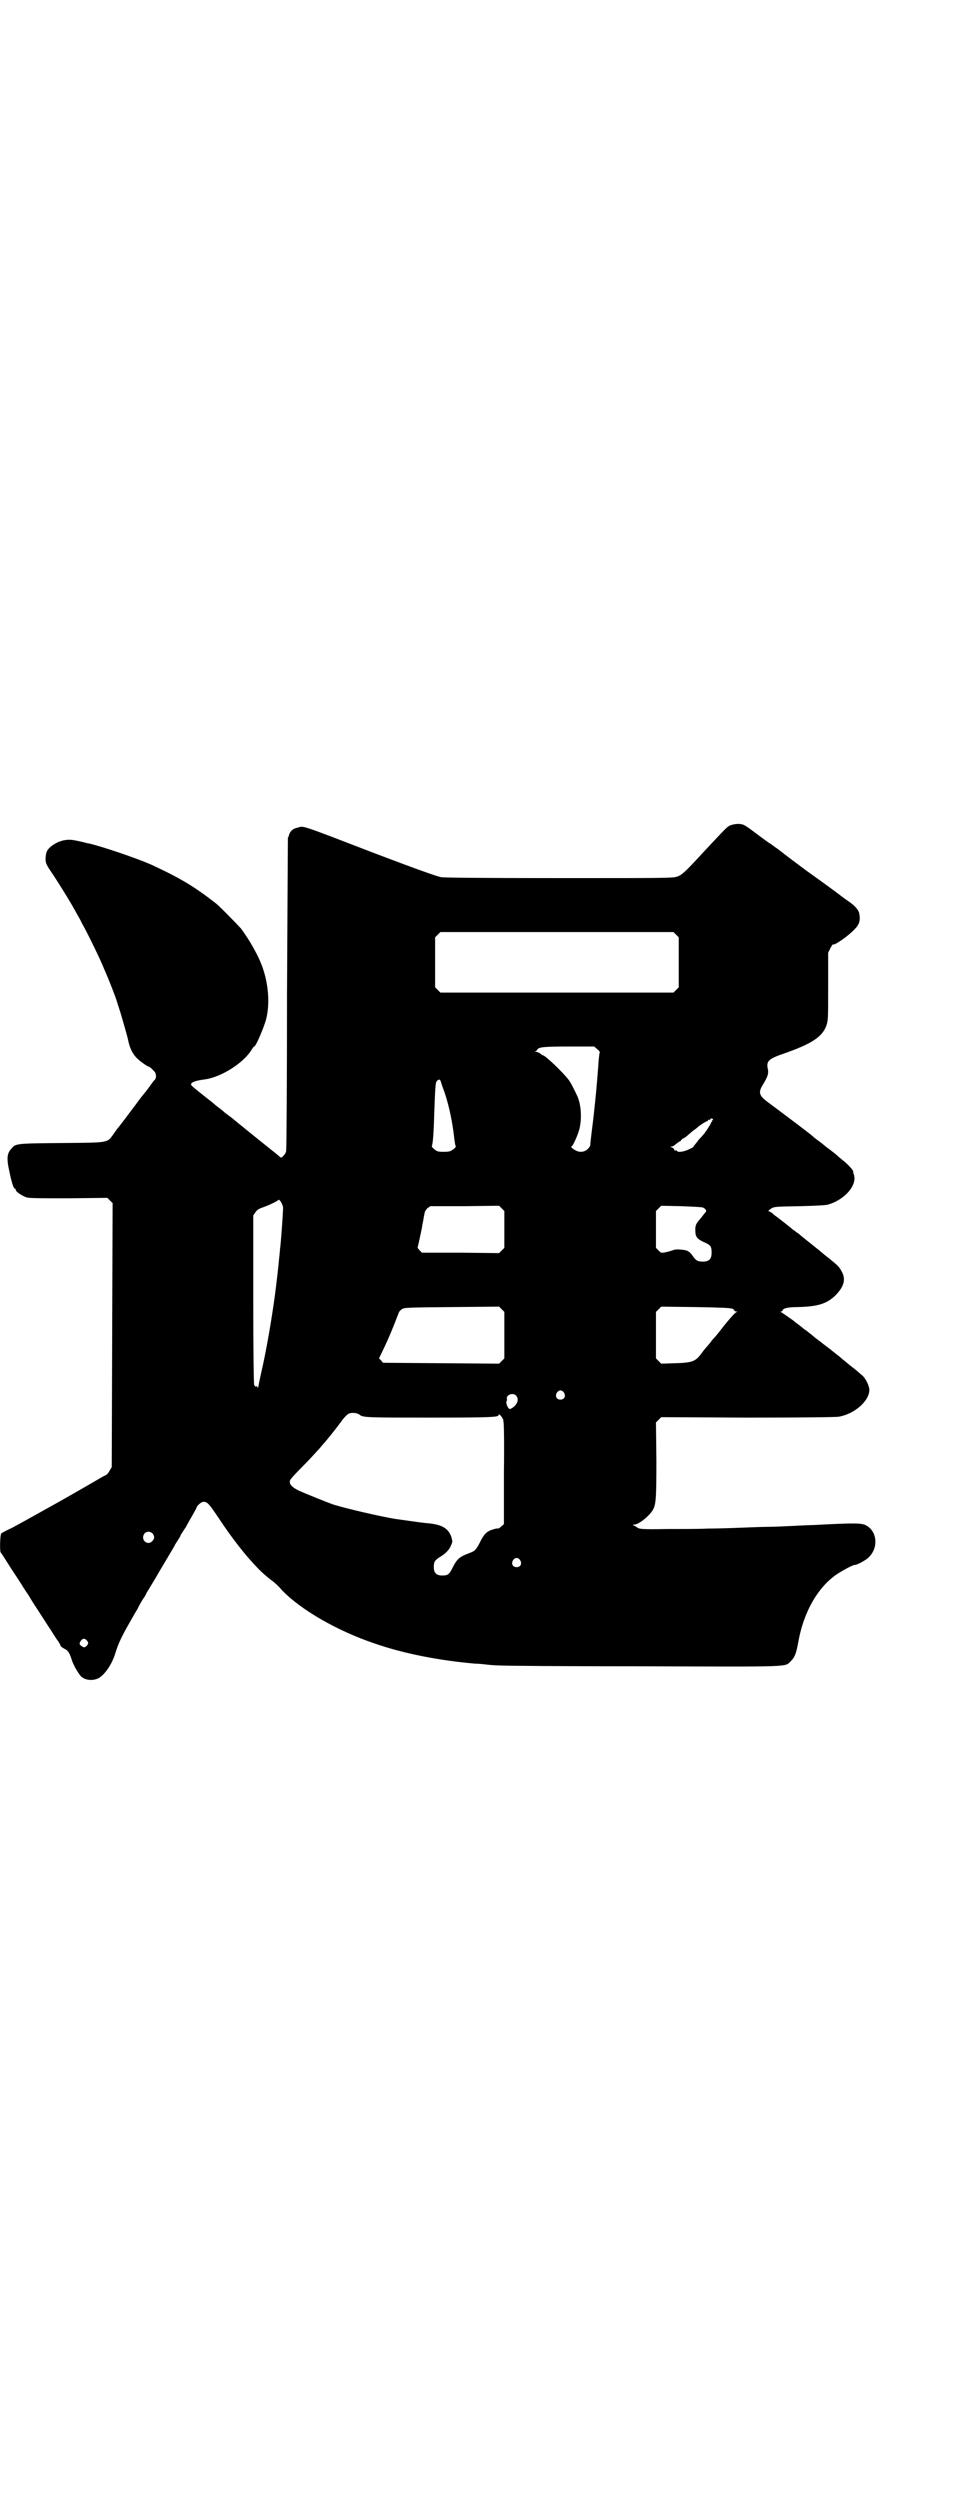 <?xml version="1.0" standalone="no"?>
<!DOCTYPE svg PUBLIC "-//W3C//DTD SVG 20010904//EN"
 "http://www.w3.org/TR/2001/REC-SVG-20010904/DTD/svg10.dtd">
<svg version="1.0" xmlns="http://www.w3.org/2000/svg"
 width="1100pt" height="2850pt" viewBox="0 0 1100 2850"
 preserveAspectRatio="xMidYMid meet">
<g transform="translate(0,2850) scale(0.5,-0.5)"
fill="#000000" stroke="none">
<path d="M1666 3818 c-7 -3 -12 -9 -59 -59 -46 -50 -51 -54 -63 -58 -10 -3
-38 -3 -266 -3 -178 0 -261 1 -271 2 -10 2 -53 17 -153 55 -174 67 -160 62
-175 58 -11 -2 -18 -9 -20 -19 0 -1 -1 -2 -2 -4 0 -2 -1 -161 -2 -355 0 -194
-1 -355 -2 -359 0 -3 -3 -8 -6 -11 -6 -6 -4 -6 -16 4 -1 1 -6 5 -10 8 -39 31
-83 67 -88 71 -3 3 -9 7 -13 10 -4 3 -8 6 -10 8 -2 2 -6 5 -10 8 -4 3 -8 6
-10 8 -2 2 -16 13 -30 24 -24 19 -26 21 -23 24 3 4 14 7 30 9 38 5 90 38 108
69 2 3 4 6 5 6 4 0 22 43 27 61 9 34 6 77 -6 114 -9 29 -31 67 -51 94 -8 9
-50 52 -58 58 -48 37 -77 55 -141 85 -34 16 -121 45 -148 51 -2 0 -6 1 -9 2
-29 7 -34 7 -43 6 -19 -2 -39 -15 -44 -26 -2 -4 -3 -12 -3 -17 0 -10 1 -13 19
-39 20 -31 41 -65 51 -84 4 -7 10 -17 13 -24 10 -17 42 -82 51 -105 12 -27 26
-64 28 -71 1 -3 5 -16 9 -28 6 -21 16 -54 18 -65 3 -15 10 -30 21 -40 6 -6 23
-18 26 -18 2 0 11 -9 14 -13 3 -7 3 -14 -2 -18 -2 -2 -7 -9 -12 -16 -5 -7 -9
-12 -10 -13 -1 -1 -10 -12 -20 -26 -19 -25 -38 -51 -43 -56 -1 -2 -5 -7 -9
-13 -14 -19 -9 -18 -119 -19 -106 -1 -103 -1 -114 -14 -9 -10 -10 -22 -4 -49
5 -25 10 -41 13 -41 1 0 2 -1 2 -3 0 -4 15 -14 25 -17 6 -2 34 -2 96 -2 l88 1
6 -6 6 -6 -1 -301 -1 -301 -5 -8 c-2 -5 -7 -10 -10 -11 -3 -1 -6 -3 -8 -4 -3
-2 -69 -40 -85 -49 -43 -24 -100 -56 -119 -66 -13 -6 -24 -12 -25 -13 -3 -3
-4 -43 -1 -44 1 -1 5 -7 24 -37 5 -8 14 -21 19 -29 5 -8 12 -19 16 -25 4 -5
11 -18 17 -27 14 -21 27 -42 39 -60 5 -8 12 -19 15 -23 3 -4 6 -9 6 -11 1 -2
5 -5 9 -7 9 -4 12 -10 18 -29 4 -10 11 -23 19 -33 8 -9 25 -12 39 -6 14 6 32
31 40 57 8 26 15 40 41 85 2 4 7 12 10 17 2 5 8 15 12 22 5 6 8 13 8 13 0 1 2
4 4 7 4 7 22 36 22 37 0 0 9 15 19 32 10 17 19 32 19 32 0 1 3 6 7 12 4 6 7
11 7 12 0 1 2 4 4 7 2 3 5 8 8 12 2 4 8 15 14 25 5 9 10 18 10 18 0 5 11 15
16 15 9 0 12 -3 33 -34 33 -50 64 -90 97 -123 7 -7 18 -16 23 -20 6 -4 18 -14
26 -24 43 -45 126 -93 212 -122 66 -23 148 -39 230 -46 6 0 17 -1 25 -2 8 -1
21 -2 29 -2 8 -1 155 -2 328 -2 349 -1 323 -2 338 12 9 9 12 17 17 44 12 68
45 125 88 154 14 9 36 21 40 21 7 0 30 13 35 20 20 22 16 57 -8 70 -10 6 -27
6 -122 1 -7 0 -28 -1 -47 -2 -19 -1 -44 -2 -54 -2 -10 0 -39 -1 -63 -2 -24 -1
-59 -2 -77 -2 -18 -1 -60 -1 -93 -1 -57 -1 -61 0 -66 3 -3 2 -7 5 -9 5 -2 1
-2 2 1 2 10 0 33 18 42 32 8 13 9 24 9 115 l-1 86 6 6 6 6 196 -1 c137 0 200
1 209 2 36 6 70 36 70 61 0 9 -8 26 -16 33 -3 2 -11 10 -19 16 -8 6 -14 11
-15 12 -1 1 -9 7 -18 15 -9 7 -18 14 -20 16 -2 1 -9 7 -16 12 -15 12 -16 12
-22 17 -3 3 -10 8 -16 13 -6 4 -11 8 -12 9 -1 1 -5 4 -9 7 -4 3 -8 6 -9 7 -2
2 -27 19 -30 21 -2 0 -2 1 1 1 1 0 3 1 3 2 0 5 12 8 34 8 45 1 66 7 86 26 20
20 25 37 15 55 -6 11 -8 13 -30 31 -8 6 -14 11 -15 12 -1 1 -12 10 -26 21 -14
11 -26 21 -27 22 -1 1 -5 3 -7 5 -2 2 -6 4 -7 5 -3 3 -31 25 -38 30 -3 2 -7 5
-8 7 -2 1 -5 3 -7 4 -4 1 -3 1 3 6 8 5 8 5 66 6 38 1 61 2 66 4 39 12 67 46
57 70 -1 3 -1 5 -1 6 0 2 -12 16 -24 25 -5 4 -12 10 -14 12 -2 2 -9 7 -15 12
-6 4 -11 8 -12 9 -1 1 -7 6 -14 11 -7 5 -14 11 -15 12 -3 3 -60 46 -99 75 -22
16 -24 23 -13 41 11 18 14 26 11 37 -3 17 2 22 37 34 63 22 88 38 97 64 4 12
4 16 4 90 l0 76 5 10 c3 6 6 10 7 9 2 -3 34 19 48 34 11 11 14 20 11 36 -1 8
-11 19 -23 27 -3 2 -13 9 -22 16 -17 13 -56 41 -77 56 -19 14 -47 35 -62 47
-9 6 -19 14 -23 16 -10 7 -18 13 -34 25 -9 7 -18 13 -22 15 -8 4 -22 3 -32 -1z
m-123 -249 l6 -6 0 -57 0 -57 -6 -6 -6 -6 -266 0 -266 0 -6 6 -6 6 0 57 0 57
6 6 6 6 266 0 266 0 6 -6z m-180 -261 c4 -3 6 -6 6 -7 -1 0 -3 -17 -4 -36 -4
-49 -4 -52 -11 -116 -4 -31 -7 -58 -7 -60 0 -2 -3 -6 -6 -9 -9 -8 -21 -8 -32
0 -4 3 -7 6 -5 6 3 0 16 28 19 43 5 23 3 52 -5 71 -8 17 -16 33 -21 39 -14 18
-53 55 -58 55 -1 0 -4 2 -6 4 -3 2 -7 4 -10 4 -3 0 -3 1 -1 1 2 1 4 3 4 4 4 6
16 7 73 7 l57 0 7 -6z m-349 -97 c11 -32 19 -71 23 -109 1 -7 2 -14 3 -15 1
-1 -1 -4 -5 -7 -7 -5 -9 -6 -23 -6 -13 0 -15 1 -21 6 -5 4 -6 6 -5 9 2 4 4 33
5 72 2 58 3 69 5 73 4 6 9 6 10 0 1 -3 4 -13 8 -23z m613 -63 c1 -1 0 -2 -1
-2 -1 0 -2 -1 -1 -2 1 -1 0 -2 -1 -2 -2 0 -2 -1 -1 -1 1 -1 -12 -21 -17 -27
-2 -2 -6 -7 -11 -12 -4 -6 -9 -11 -10 -13 -2 -2 -3 -3 -2 -3 1 0 -3 -3 -10 -6
-12 -6 -26 -8 -28 -4 -1 1 -2 2 -3 1 -1 -1 -3 0 -3 2 -1 2 -3 4 -6 5 -4 2 -4
2 0 2 2 0 7 3 10 6 4 3 8 6 9 6 1 0 2 1 2 2 0 0 2 3 6 5 3 1 8 5 11 8 4 3 9 8
12 10 3 2 7 5 8 6 5 5 21 15 23 15 1 0 2 1 2 2 0 1 1 2 2 1 1 -1 2 0 3 1 2 3
4 3 6 0z m-981 -202 c0 -10 -5 -83 -7 -94 0 -3 -1 -12 -2 -21 -1 -13 -6 -57
-10 -87 -7 -51 -19 -123 -31 -174 -2 -10 -5 -23 -6 -29 -1 -5 -2 -8 -2 -5 0 3
-1 4 -3 3 -2 -1 -4 1 -5 4 -1 3 -2 81 -2 196 l0 190 5 7 c3 5 7 8 16 11 15 5
35 15 36 17 2 4 11 -10 11 -18z m505 -49 l0 -42 -6 -6 -6 -6 -88 1 -88 0 -5 5
c-3 3 -5 6 -5 7 1 2 7 31 10 45 0 3 2 11 3 17 1 6 2 13 3 16 0 3 3 8 6 11 l7
5 78 0 79 1 6 -6 6 -6 0 -42z m453 50 c8 -4 9 -8 6 -11 -2 -2 -5 -6 -8 -10 -3
-4 -7 -8 -9 -11 -5 -6 -7 -12 -6 -23 0 -12 5 -18 22 -25 13 -6 15 -9 15 -23 0
-16 -7 -22 -26 -20 -7 1 -10 3 -16 11 -8 12 -13 15 -28 16 -10 1 -16 0 -20 -2
-3 -1 -10 -3 -15 -4 -10 -2 -10 -2 -16 4 l-6 6 0 42 0 42 6 6 6 6 46 -1 c25
-1 47 -2 49 -3z m-453 -291 l0 -53 -6 -6 -6 -6 -132 1 -133 1 -4 5 -5 5 11 23
c9 19 18 39 34 81 1 3 4 6 7 8 5 4 14 4 114 5 l108 1 6 -6 6 -6 0 -53z m521
60 c2 -1 4 -3 4 -4 0 -1 2 -2 4 -2 3 0 3 0 0 -2 -3 -1 -20 -20 -39 -45 -4 -5
-9 -11 -10 -12 -1 -1 -6 -6 -10 -12 -4 -5 -10 -12 -12 -14 -2 -2 -6 -8 -10
-13 -12 -16 -21 -19 -58 -20 l-32 -1 -6 6 -6 6 0 53 0 53 6 6 6 6 79 -1 c59
-1 80 -2 84 -4z m-385 -191 c5 -8 1 -16 -8 -16 -9 0 -13 8 -8 16 2 3 5 5 8 5
3 0 6 -2 8 -5z m-109 -7 c7 -8 3 -20 -9 -28 -5 -3 -6 -3 -8 -1 -4 4 -7 15 -5
16 1 1 1 3 1 5 -3 10 14 16 21 8z m-358 -43 c8 -7 16 -7 161 -7 142 0 157 1
157 6 0 4 6 -2 9 -8 2 -3 2 -6 2 -7 -1 0 -1 -1 0 -1 1 0 2 -47 1 -116 l0 -117
-6 -5 c-3 -3 -6 -5 -7 -5 0 1 -6 0 -12 -2 -14 -4 -21 -11 -30 -30 -9 -17 -11
-19 -24 -24 -22 -8 -28 -13 -38 -33 -8 -16 -11 -18 -24 -18 -13 0 -19 6 -19
19 0 12 2 15 12 22 14 8 23 17 27 27 4 9 4 9 1 20 -7 20 -22 28 -52 31 -13 1
-26 3 -76 10 -31 5 -110 23 -142 33 -14 5 -61 24 -77 31 -17 8 -24 16 -21 24
1 3 12 15 25 28 13 13 29 30 36 38 7 7 13 15 14 16 6 6 30 36 41 51 6 9 15 18
18 19 6 3 19 2 24 -2z m-472 -271 c5 -6 5 -12 0 -17 -11 -13 -29 3 -18 17 4 5
13 5 18 0z m839 -61 c5 -8 1 -16 -8 -16 -9 0 -13 8 -8 16 2 3 5 5 8 5 3 0 6
-2 8 -5z m-988 -184 c3 -5 3 -5 0 -10 -5 -6 -8 -6 -14 -1 -5 3 -4 7 1 13 4 4
8 4 13 -2z"/>
</g>
</svg>
